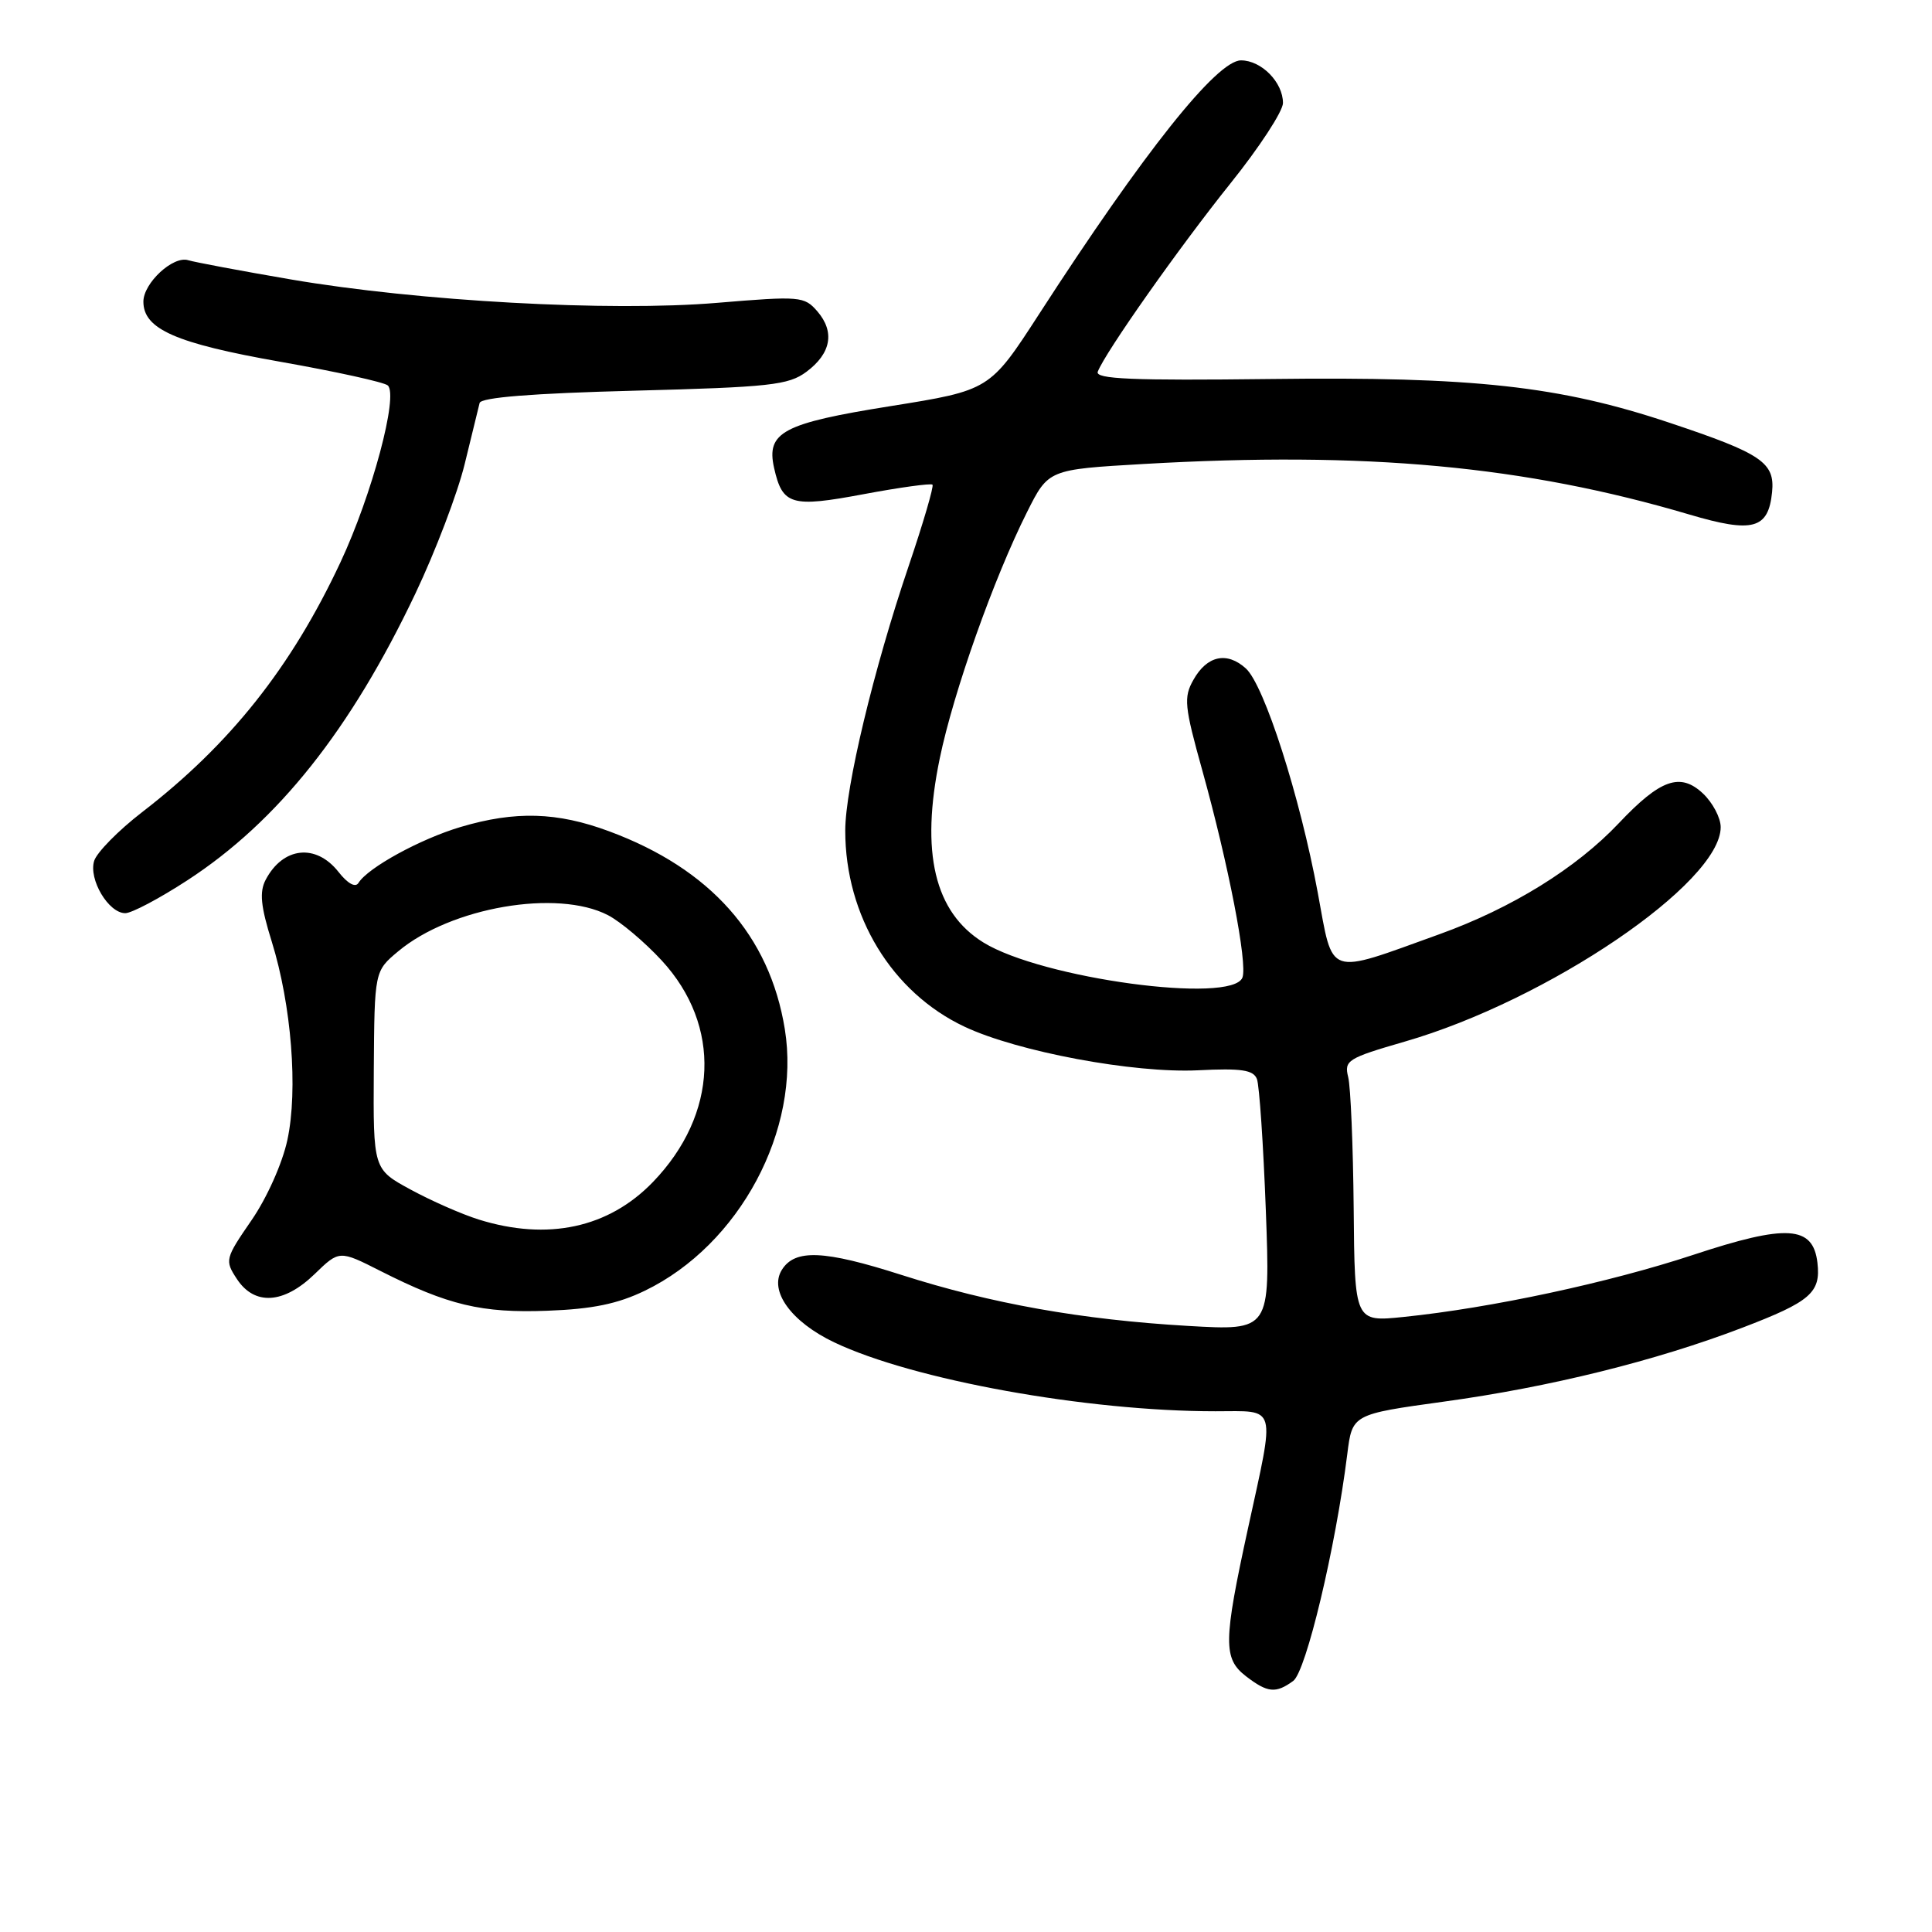 <?xml version="1.0" encoding="UTF-8" standalone="no"?>
<!DOCTYPE svg PUBLIC "-//W3C//DTD SVG 1.1//EN" "http://www.w3.org/Graphics/SVG/1.1/DTD/svg11.dtd" >
<svg xmlns="http://www.w3.org/2000/svg" xmlns:xlink="http://www.w3.org/1999/xlink" version="1.1" viewBox="0 0 256 256">
 <g >
 <path fill="currentColor"
d=" M 171.36 222.73 C 173.06 221.48 176.97 205.11 178.52 192.69 C 179.18 187.40 179.18 187.40 191.34 185.72 C 205.33 183.80 219.36 180.33 230.84 175.94 C 239.90 172.48 241.28 171.29 240.82 167.33 C 240.25 162.39 236.78 162.17 224.35 166.28 C 213.23 169.95 197.54 173.32 186.00 174.50 C 179.50 175.17 179.50 175.17 179.37 160.12 C 179.29 151.84 178.97 144.01 178.64 142.71 C 178.09 140.51 178.57 140.21 186.13 138.02 C 205.09 132.55 228.00 116.99 228.00 109.60 C 228.00 108.36 226.94 106.36 225.65 105.14 C 222.64 102.32 220.01 103.25 214.50 109.08 C 208.86 115.05 200.33 120.33 190.73 123.79 C 175.63 129.23 176.70 129.59 174.61 118.28 C 172.25 105.53 167.52 90.78 165.08 88.57 C 162.57 86.30 159.93 86.87 158.13 90.09 C 156.82 92.40 156.94 93.58 159.31 102.08 C 162.78 114.55 165.33 127.70 164.63 129.53 C 163.26 133.08 138.05 129.67 130.30 124.88 C 123.82 120.87 121.94 112.96 124.52 100.50 C 126.34 91.69 131.68 76.63 136.09 67.85 C 138.92 62.21 138.92 62.21 151.53 61.48 C 181.02 59.78 202.02 61.72 223.86 68.18 C 232.27 70.67 234.32 70.11 234.81 65.21 C 235.20 61.29 233.45 60.10 221.29 56.04 C 206.64 51.14 195.27 49.89 168.40 50.22 C 150.01 50.44 145.08 50.23 145.46 49.25 C 146.44 46.69 156.26 32.76 163.01 24.34 C 166.86 19.55 170.00 14.74 170.00 13.65 C 170.00 10.90 167.14 8.00 164.44 8.00 C 161.24 8.00 151.56 20.16 137.69 41.61 C 131.15 51.71 131.15 51.71 117.96 53.82 C 103.74 56.09 101.51 57.27 102.57 62.00 C 103.68 66.94 104.85 67.28 114.44 65.48 C 119.24 64.58 123.35 64.02 123.56 64.22 C 123.76 64.43 122.34 69.28 120.40 75.01 C 115.76 88.68 112.00 104.37 112.00 110.07 C 112.00 121.36 118.17 131.50 127.80 136.04 C 134.84 139.36 150.23 142.23 158.73 141.82 C 164.50 141.53 166.08 141.77 166.55 142.98 C 166.87 143.82 167.40 151.66 167.73 160.41 C 168.32 176.32 168.32 176.32 157.41 175.69 C 143.32 174.87 131.34 172.74 119.44 168.93 C 109.19 165.65 105.34 165.48 103.60 168.26 C 101.86 171.04 104.83 175.15 110.54 177.87 C 120.98 182.84 143.97 187.00 161.04 187.00 C 169.31 187.00 168.99 185.86 165.37 202.50 C 162.09 217.55 162.06 219.77 165.11 222.12 C 167.96 224.31 169.05 224.42 171.36 222.73 Z  M 85.46 171.02 C 98.00 164.95 106.16 149.69 103.99 136.35 C 101.98 123.96 94.13 115.12 80.71 110.15 C 73.83 107.59 68.27 107.43 61.03 109.58 C 55.69 111.17 48.75 114.97 47.50 116.99 C 47.10 117.65 46.07 117.09 44.85 115.53 C 41.86 111.74 37.50 112.21 35.20 116.58 C 34.36 118.19 34.54 120.07 36.01 124.77 C 38.62 133.17 39.51 144.41 38.08 151.05 C 37.42 154.13 35.37 158.73 33.32 161.70 C 29.83 166.77 29.77 167.00 31.38 169.46 C 33.72 173.03 37.59 172.79 41.68 168.83 C 44.96 165.65 44.96 165.65 50.41 168.41 C 59.38 172.95 63.83 174.01 72.54 173.68 C 78.50 173.46 81.85 172.77 85.46 171.02 Z  M 24.82 116.65 C 36.81 108.85 46.46 96.72 55.05 78.63 C 57.70 73.06 60.63 65.35 61.57 61.50 C 62.51 57.65 63.40 54.00 63.55 53.40 C 63.73 52.66 70.53 52.12 84.01 51.77 C 102.05 51.30 104.48 51.03 106.85 49.27 C 110.13 46.83 110.65 43.98 108.30 41.25 C 106.57 39.26 106.03 39.21 95.00 40.13 C 80.85 41.32 55.43 39.92 38.50 37.02 C 31.90 35.89 25.80 34.74 24.94 34.48 C 22.95 33.85 19.00 37.50 19.00 39.97 C 19.00 43.61 23.28 45.49 37.11 47.93 C 44.47 49.23 50.89 50.64 51.38 51.07 C 52.83 52.36 49.29 65.59 45.11 74.51 C 38.59 88.43 30.49 98.63 18.81 107.63 C 15.69 110.04 12.84 112.94 12.48 114.06 C 11.71 116.50 14.37 121.00 16.60 121.00 C 17.45 121.00 21.15 119.04 24.82 116.65 Z  M 63.42 161.59 C 61.18 160.89 57.12 159.10 54.40 157.62 C 49.45 154.93 49.45 154.93 49.53 141.80 C 49.62 128.68 49.62 128.68 52.77 126.05 C 59.76 120.21 73.84 117.79 80.55 121.26 C 82.23 122.13 85.44 124.84 87.69 127.28 C 95.63 135.90 95.17 147.64 86.53 156.61 C 80.65 162.71 72.57 164.45 63.42 161.59 Z "/>
</g>
</svg>